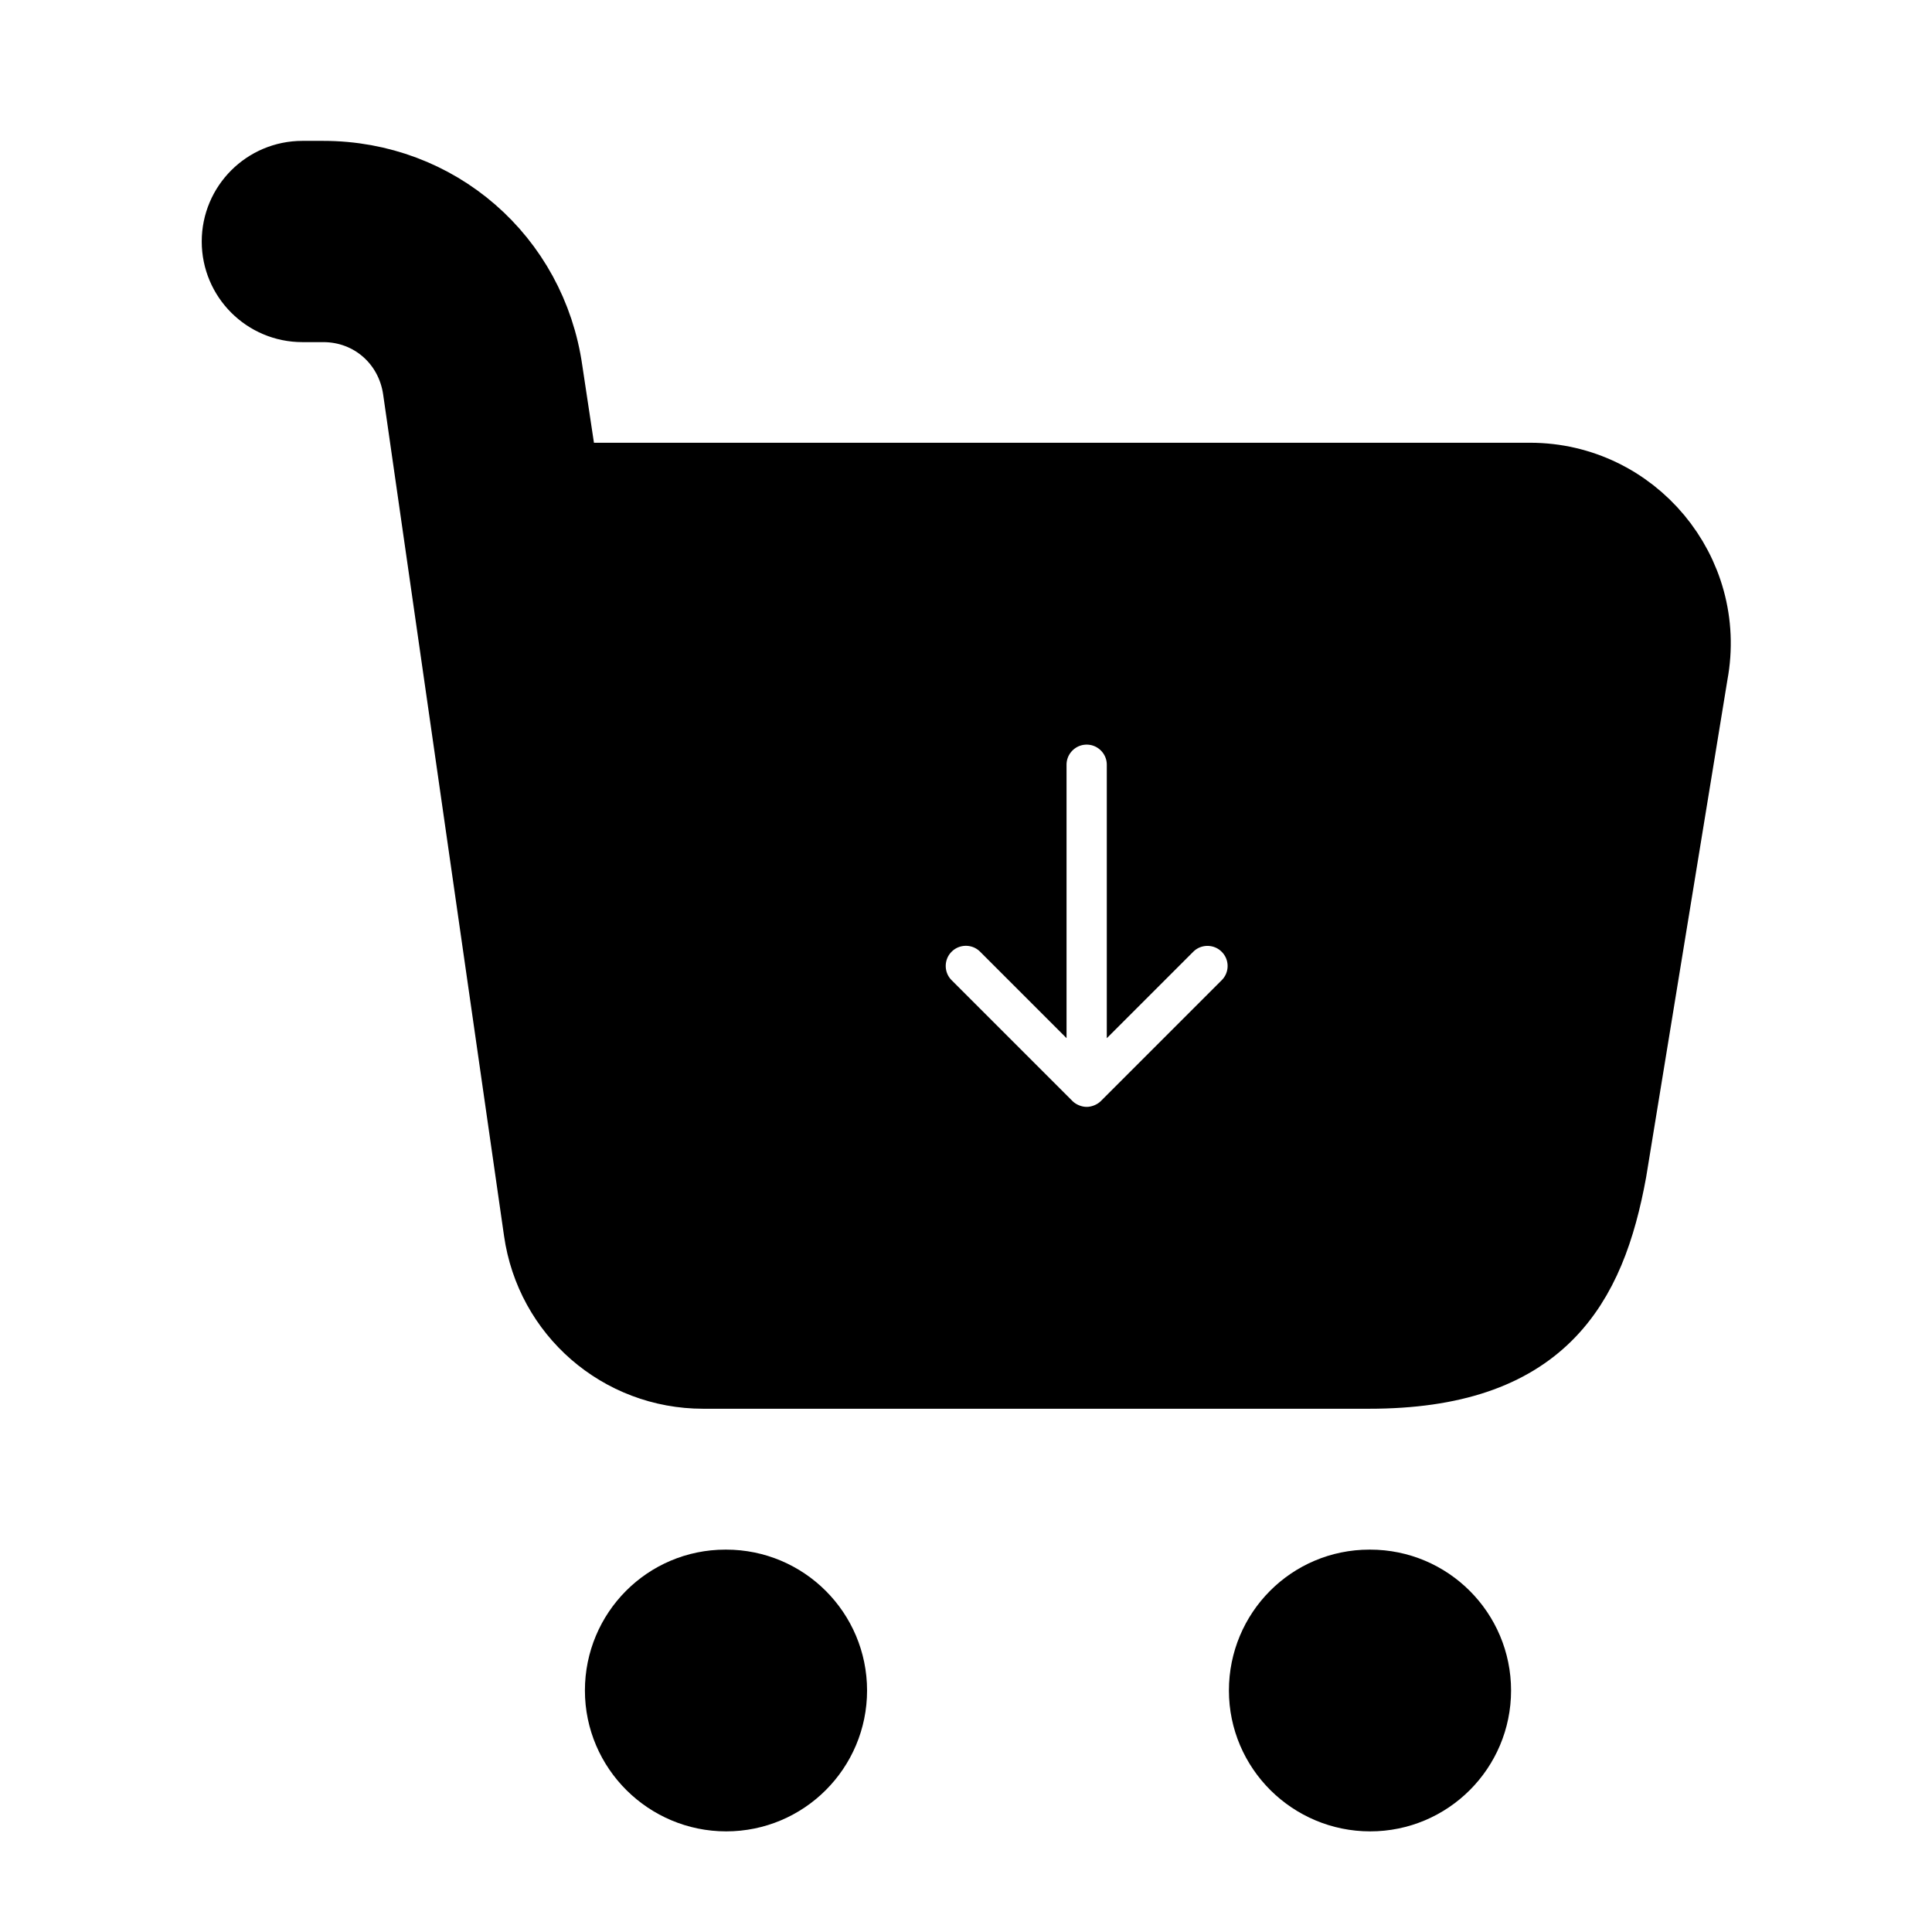 <svg viewBox="0 0 24 24" fill="currentColor" stroke="currentColor" xmlns="http://www.w3.org/2000/svg">
<path d="M9.021 22.25C8.332 22.25 7.766 21.69 7.766 21C7.766 20.31 8.321 19.75 9.011 19.75H9.021C9.711 19.75 10.271 20.31 10.271 21C10.271 21.69 9.711 22.25 9.021 22.25ZM18.271 21C18.271 20.31 17.711 19.75 17.021 19.75H17.011C16.321 19.75 15.766 20.31 15.766 21C15.766 21.69 16.331 22.25 17.021 22.25C17.711 22.25 18.271 21.69 18.271 21ZM20.966 8.36L19.956 14.54C19.696 15.96 19.106 17 17.006 17H8.736C7.736 17 6.896 16.27 6.756 15.28L5.255 4.832C5.165 4.202 4.645 3.75 4.016 3.75H3.756C3.342 3.75 3.006 3.414 3.006 3C3.006 2.586 3.342 2.25 3.756 2.25H4.016C5.399 2.25 6.544 3.244 6.739 4.614L6.948 6H19.007C20.246 6 21.196 7.13 20.966 8.36ZM15.53 11.47C15.237 11.177 14.762 11.177 14.469 11.47L14.249 11.69V9.5C14.249 9.086 13.913 8.75 13.499 8.75C13.085 8.75 12.749 9.086 12.749 9.5V11.689L12.529 11.469C12.236 11.176 11.761 11.176 11.468 11.469C11.175 11.762 11.175 12.237 11.468 12.53L12.968 14.03C13.037 14.099 13.12 14.154 13.212 14.192C13.304 14.23 13.401 14.25 13.499 14.25C13.597 14.25 13.694 14.23 13.786 14.192C13.878 14.154 13.961 14.099 14.03 14.03L15.53 12.53C15.823 12.237 15.823 11.763 15.53 11.47Z" />
</svg>
